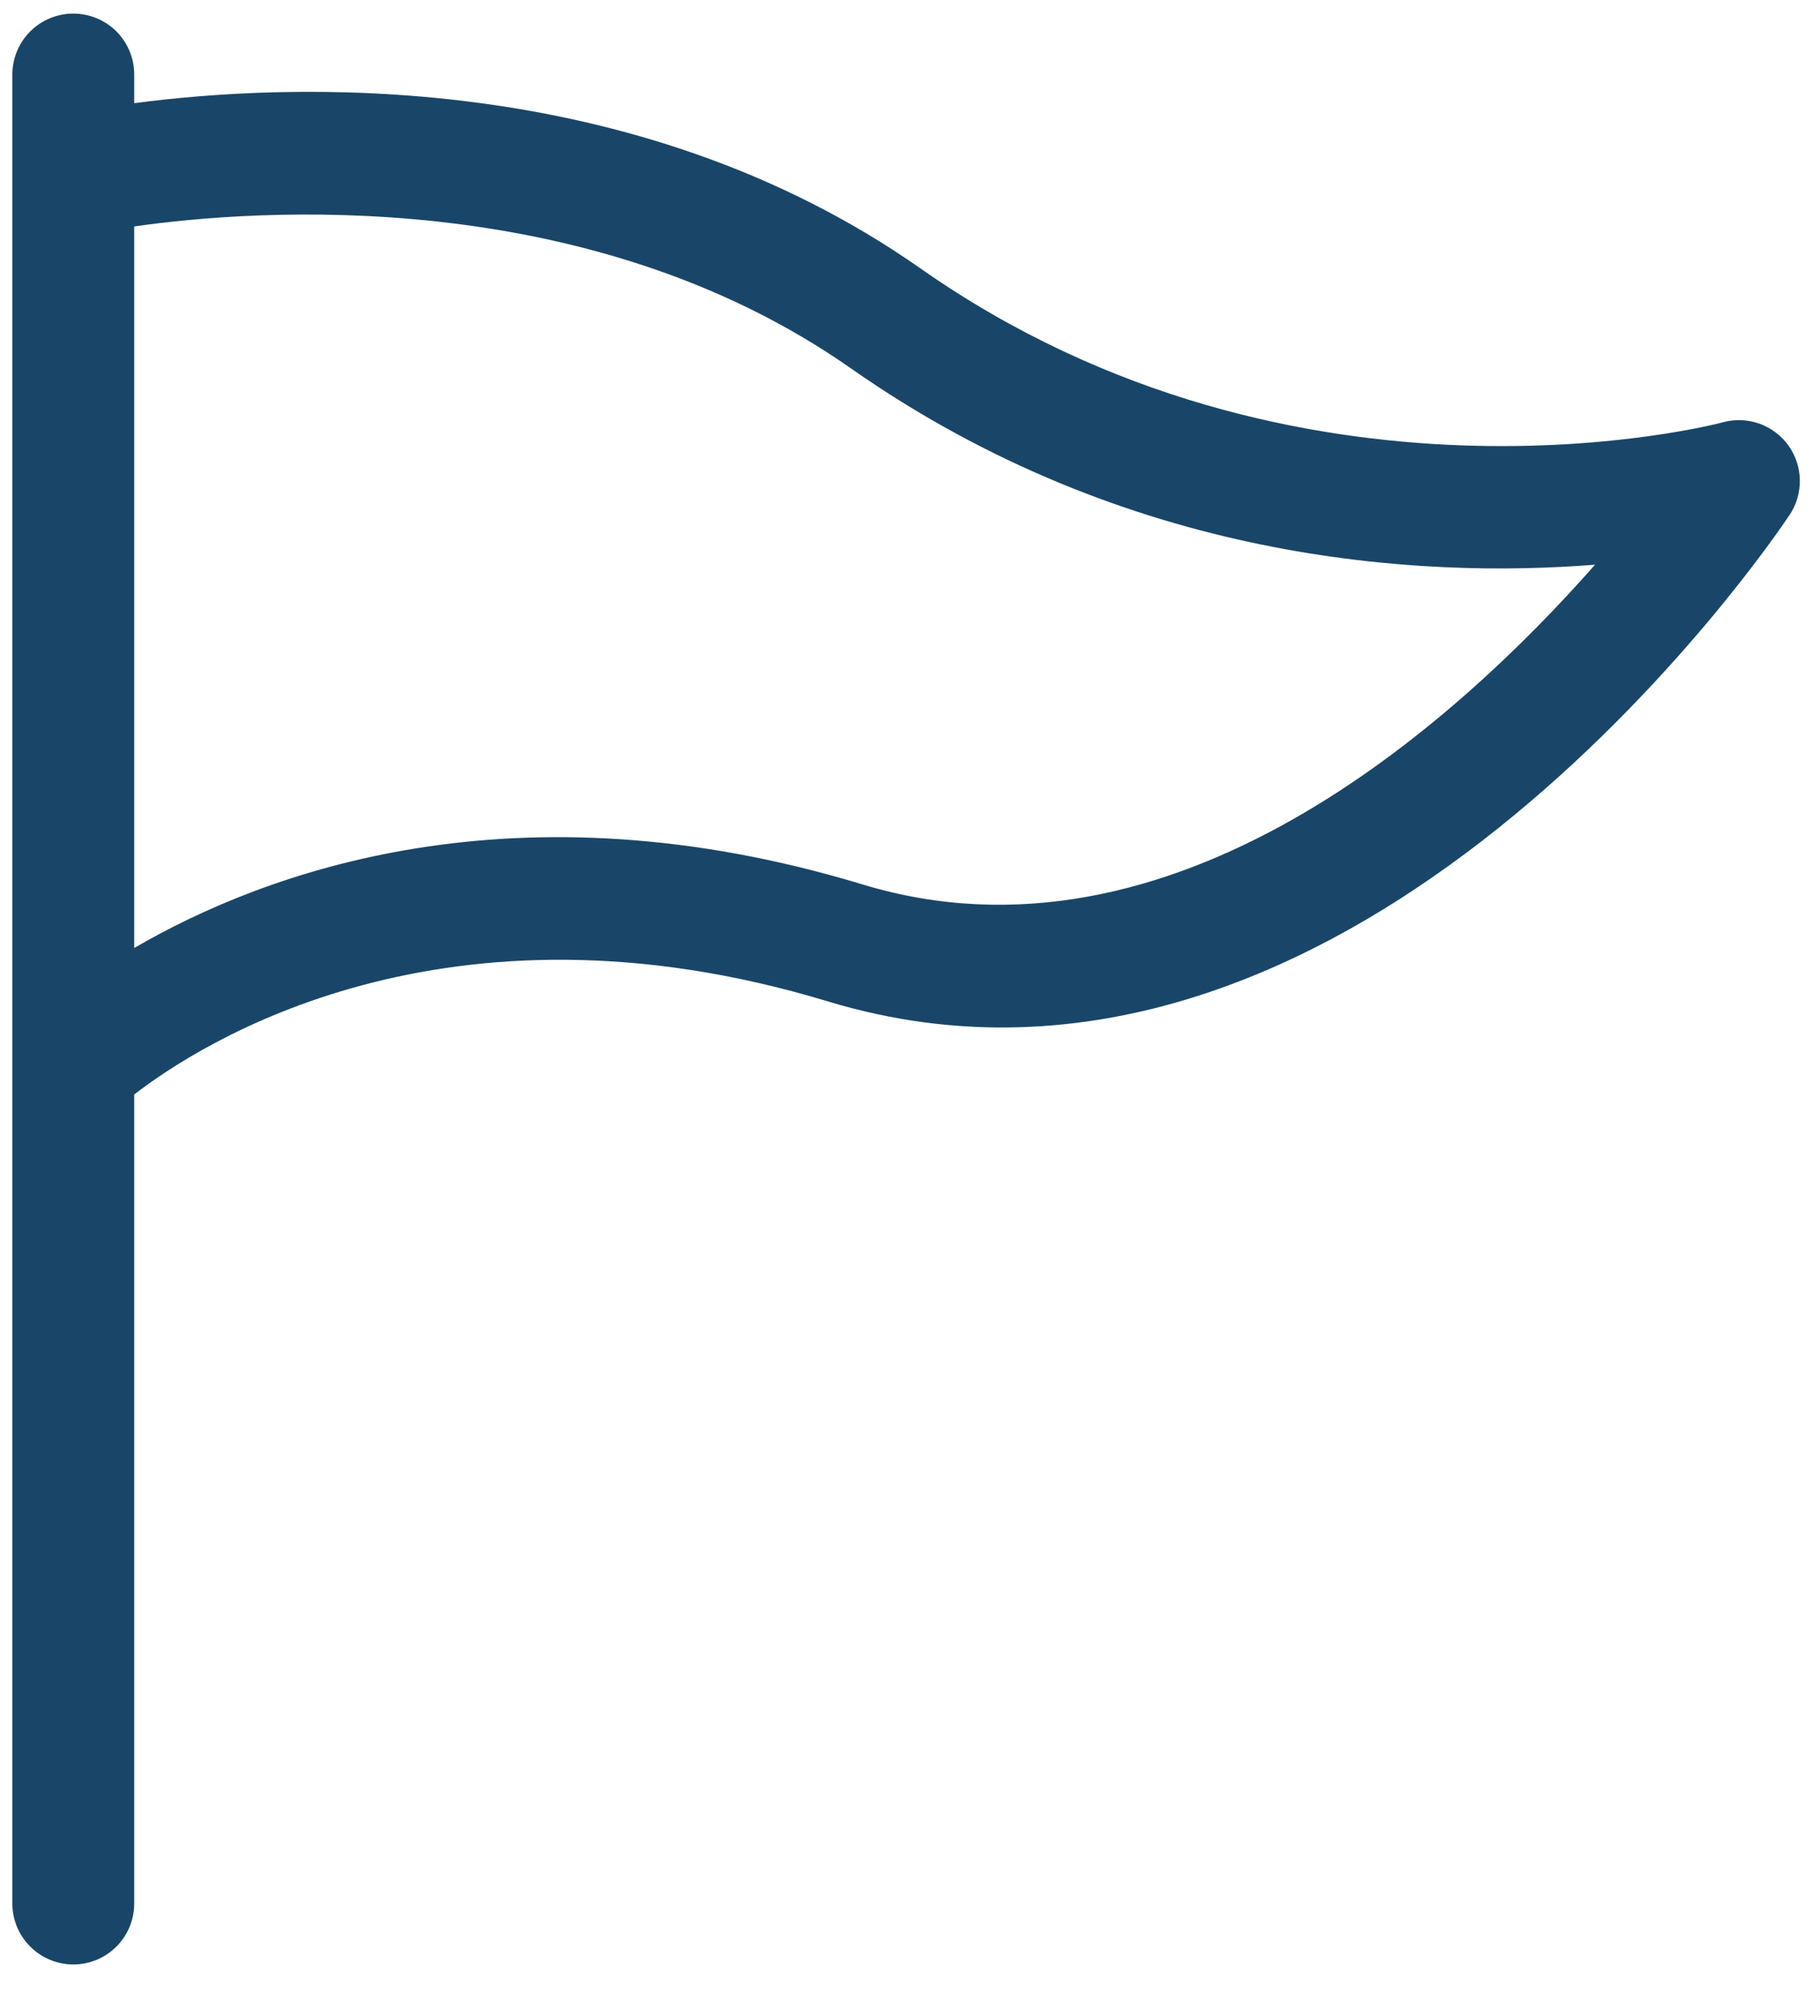 <svg width="28" height="31" viewBox="0 0 28 31" fill="none" xmlns="http://www.w3.org/2000/svg">
<path d="M1.128 0.209C0.879 0.209 0.641 0.308 0.465 0.483C0.289 0.659 0.19 0.898 0.19 1.146V29.271C0.19 29.52 0.289 29.758 0.465 29.934C0.641 30.11 0.879 30.209 1.128 30.209C1.377 30.209 1.615 30.11 1.791 29.934C1.967 29.758 2.065 29.52 2.065 29.271V16.831C3.083 16.044 6.844 13.616 12.732 15.398C20.803 17.849 27.263 8.324 27.533 7.917C27.639 7.759 27.693 7.571 27.69 7.38C27.686 7.189 27.624 7.004 27.513 6.849C27.401 6.695 27.245 6.578 27.065 6.514C26.885 6.451 26.69 6.443 26.505 6.494C26.44 6.514 19.987 8.209 14.164 4.13C9.717 1.012 4.368 1.282 2.065 1.587V1.146C2.065 0.898 1.967 0.659 1.791 0.483C1.615 0.308 1.377 0.209 1.128 0.209ZM13.09 5.664C17.353 8.65 21.84 8.897 24.539 8.684C22.379 11.135 18.038 15.046 13.274 13.602C7.925 11.98 4.074 13.409 2.065 14.578V3.482C3.939 3.215 9.045 2.832 13.09 5.664Z" fill="#194668"/>
</svg>
